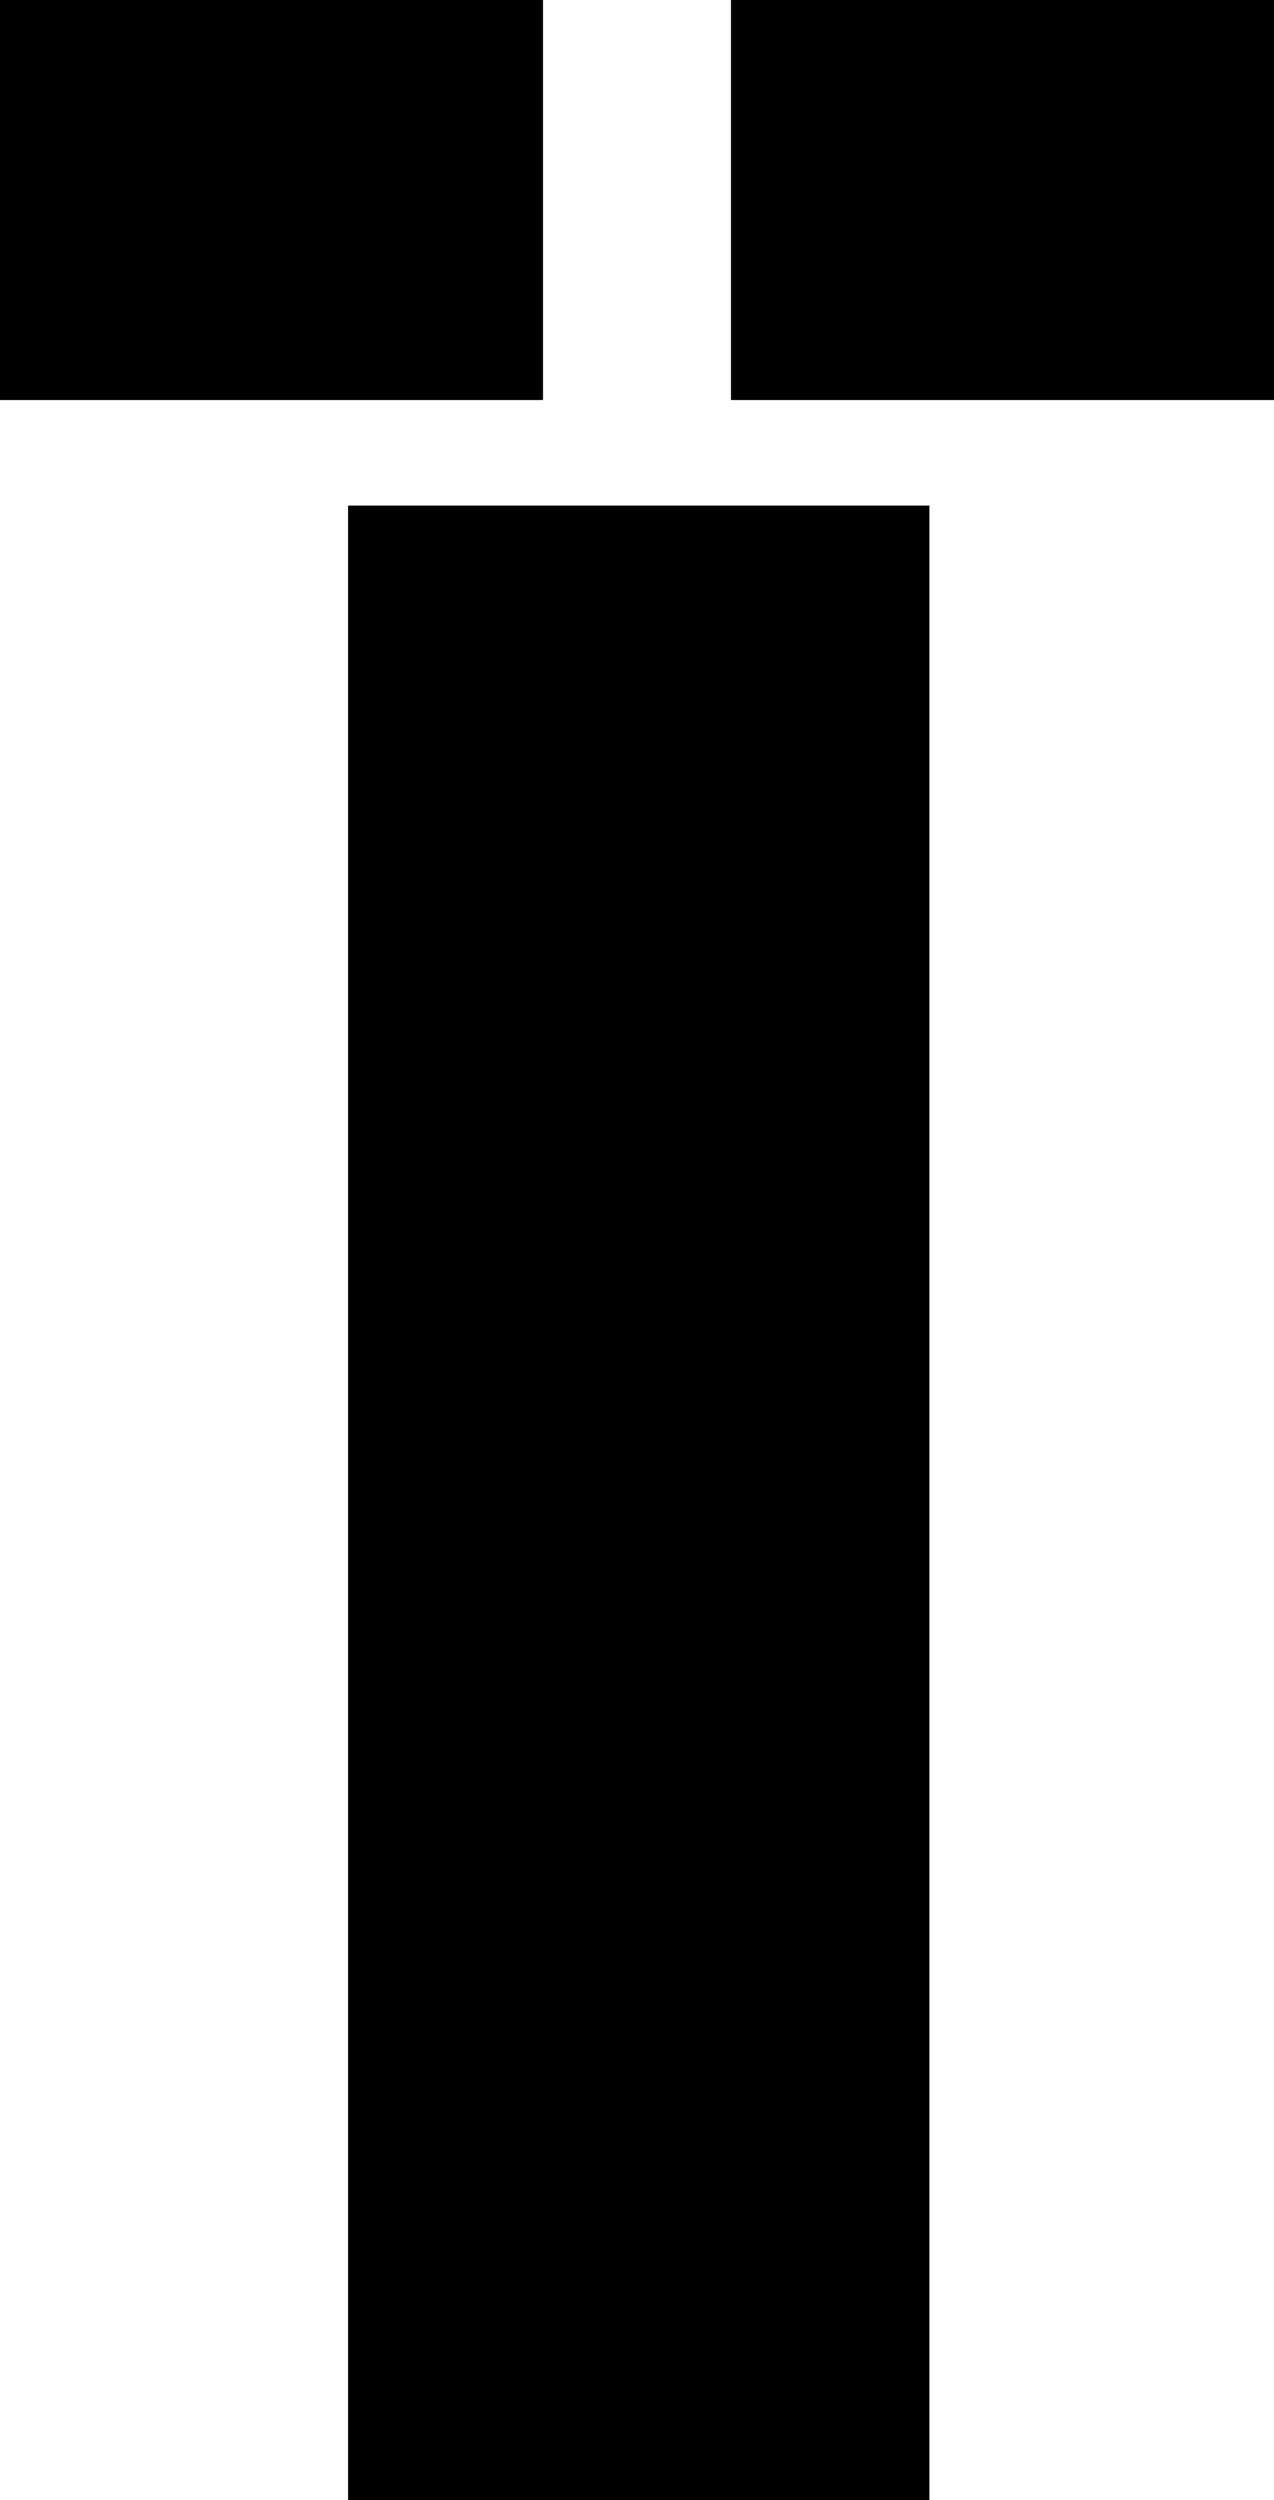 <?xml version="1.0" encoding="UTF-8"?>
<svg xmlns="http://www.w3.org/2000/svg" width="366" height="718" version="1.1" viewBox="0 0 366 718" preserveAspectRatio="none">
  <!-- Generator: Adobe Illustrator 28.7.1, SVG Export Plug-In . SVG Version: 1.2.0 Build 142)  -->
  <g>
    <g id="Layer_1">
      <g id="Layer_1-2" data-name="Layer_1">
        <path d="M267,718V145.196H100v572.804h167ZM210,0v114.88h156V0h-156ZM0,0v114.88h156V0H0Z"/>
      </g>
    </g>
  </g>
</svg>